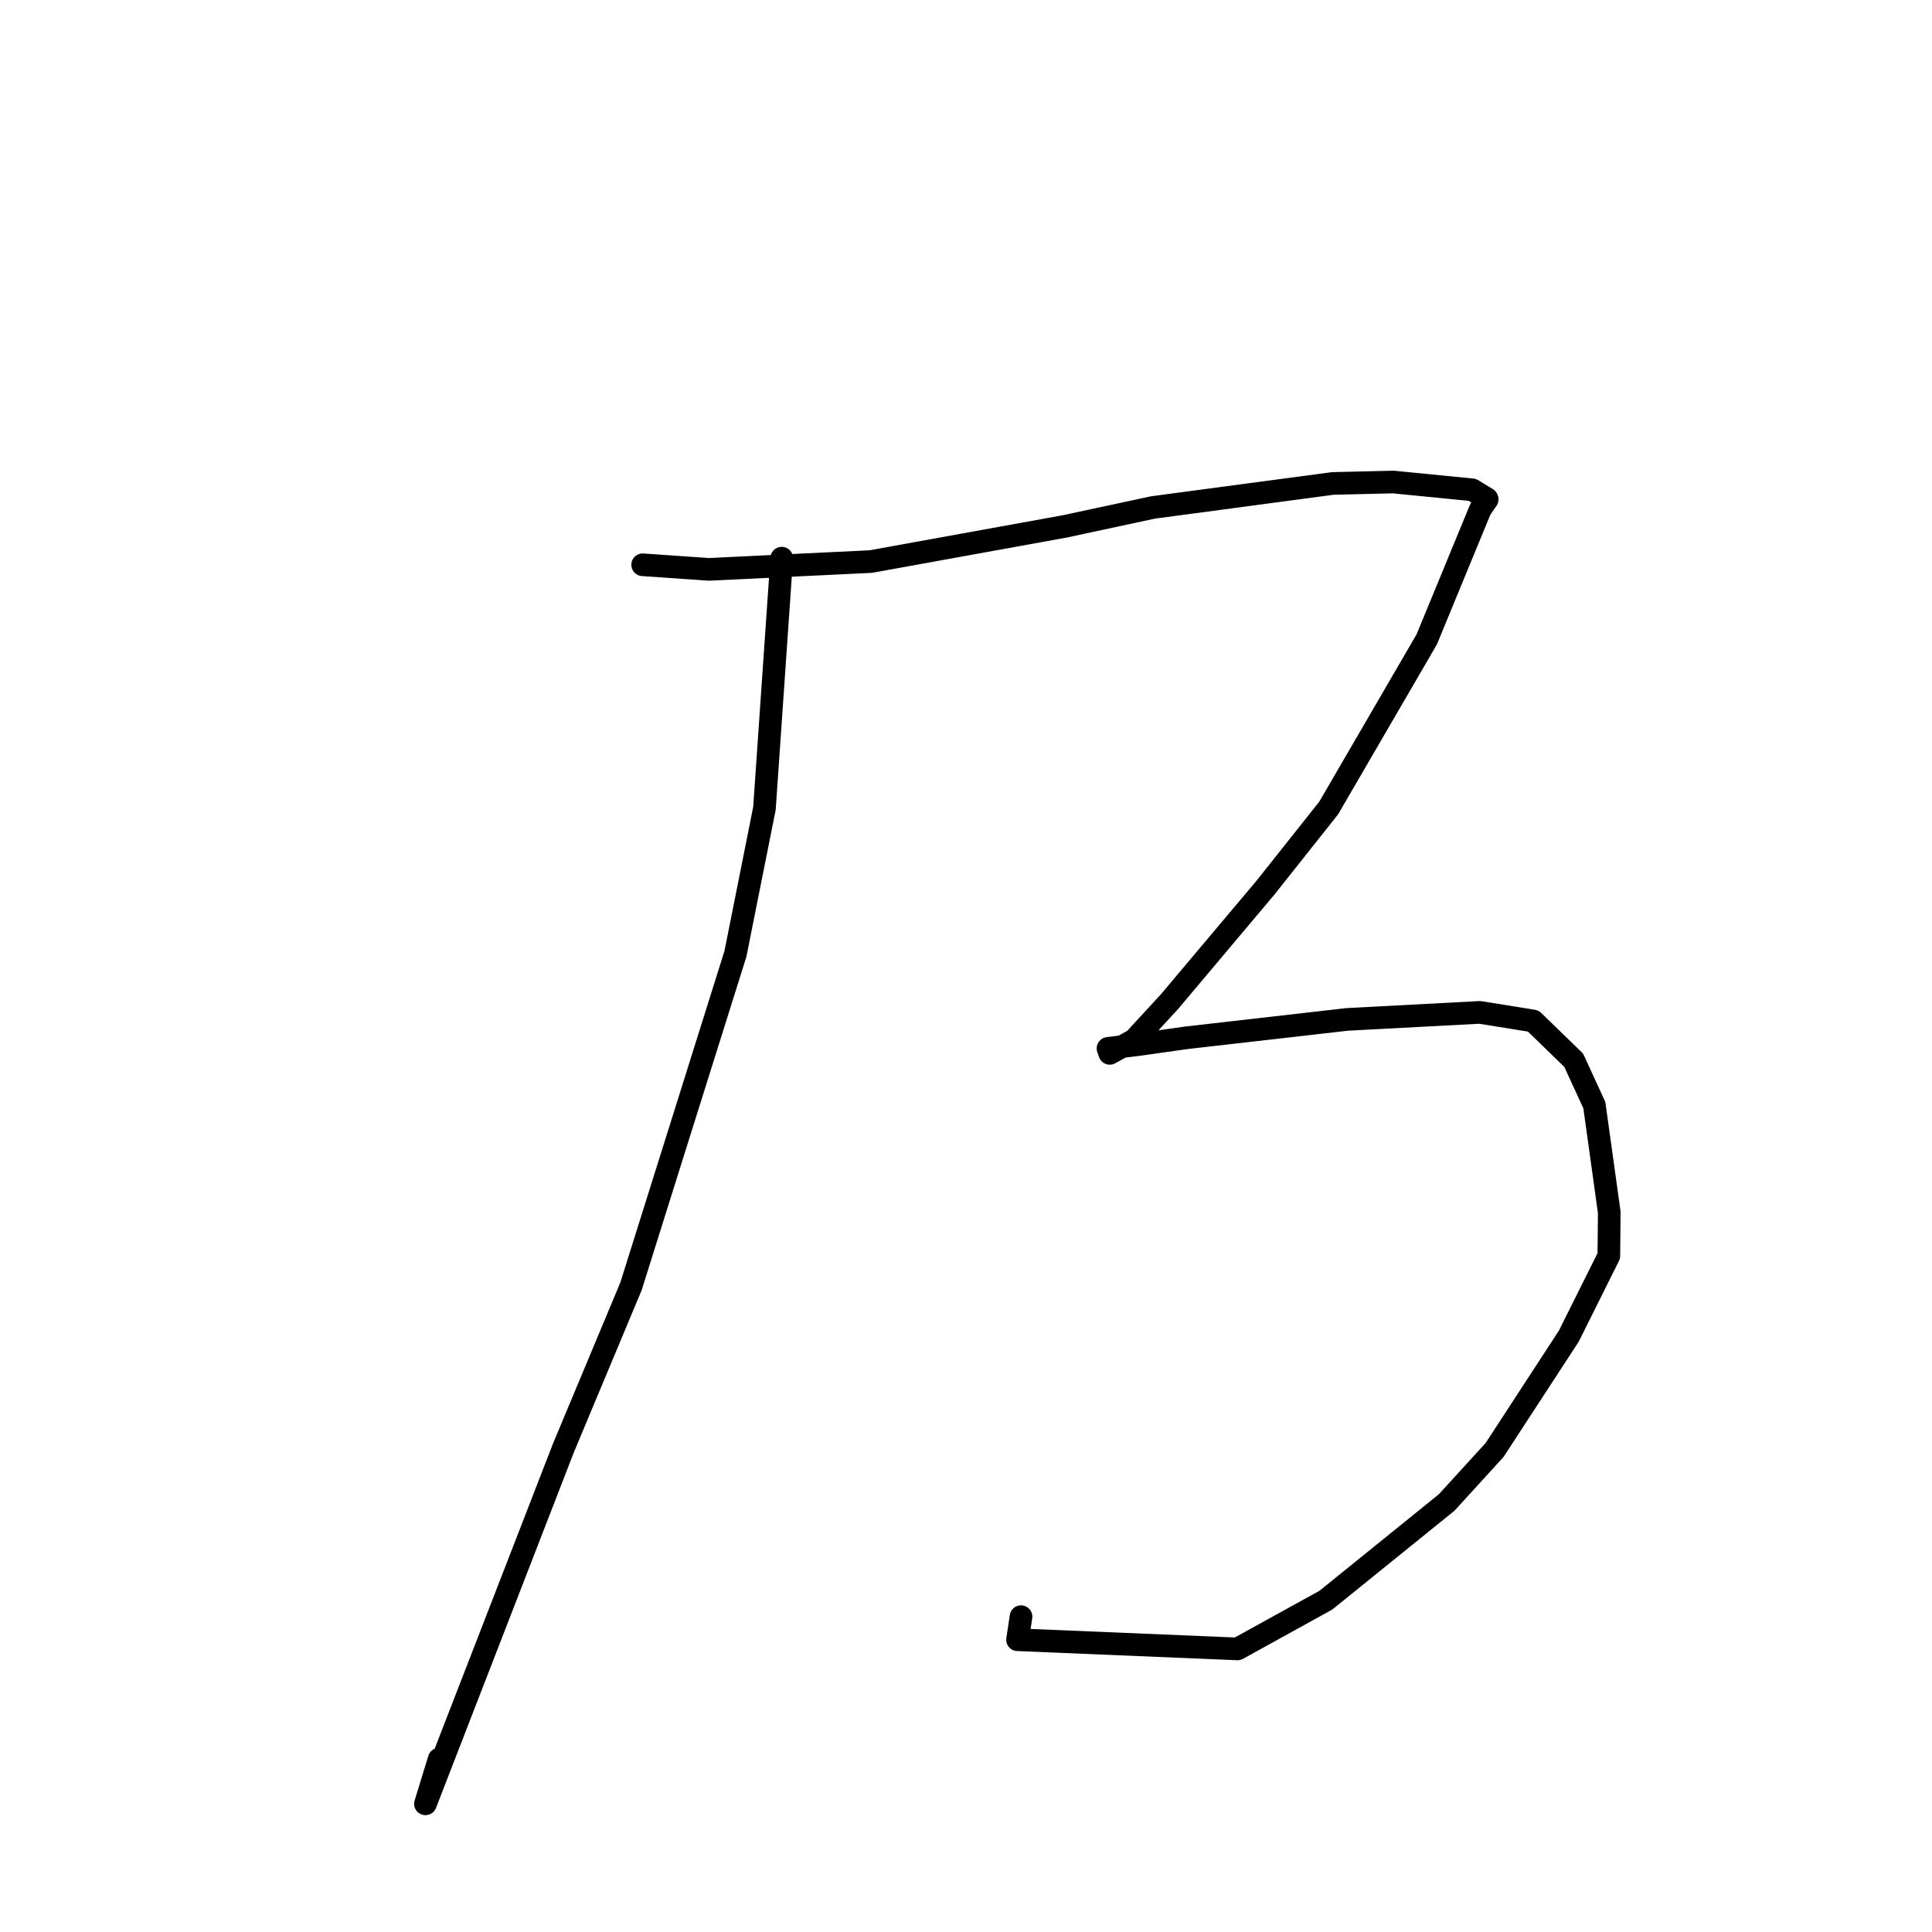 <?xml version="1.0" standalone="no"?>
    <svg width="256" height="256" xmlns="http://www.w3.org/2000/svg" version="1.1">
    <polyline stroke="black" stroke-width="3" stroke-linecap="round" fill="transparent" stroke-linejoin="round" points="103.582 73.96 101.294 107.107 97.45 126.382 83.611 170.445 74.648 191.886 56.374 239.017 58.192 233.094 " />
        <polyline stroke="black" stroke-width="3" stroke-linecap="round" fill="transparent" stroke-linejoin="round" points="85.153 74.836 93.925 75.445 115.39 74.409 141.07 69.754 152.789 67.239 176.6 64.06 184.614 63.87 195.082 64.903 197.025 66.086 197.062 66.165 196.15 67.493 189.05 84.722 176.06 107.064 167.652 117.656 154.974 132.711 150.301 137.789 147.05 139.578 146.866 139.057 146.821 138.929 146.815 138.914 150.935 138.399 157.245 137.508 178.519 135.075 196.08 134.146 203.162 135.284 208.527 140.49 211.26 146.442 213.235 160.644 213.179 166.41 207.872 177.053 198.042 192.127 191.696 199.082 175.687 212.029 163.978 218.49 134.828 217.272 135.291 214.217 " />
        </svg>